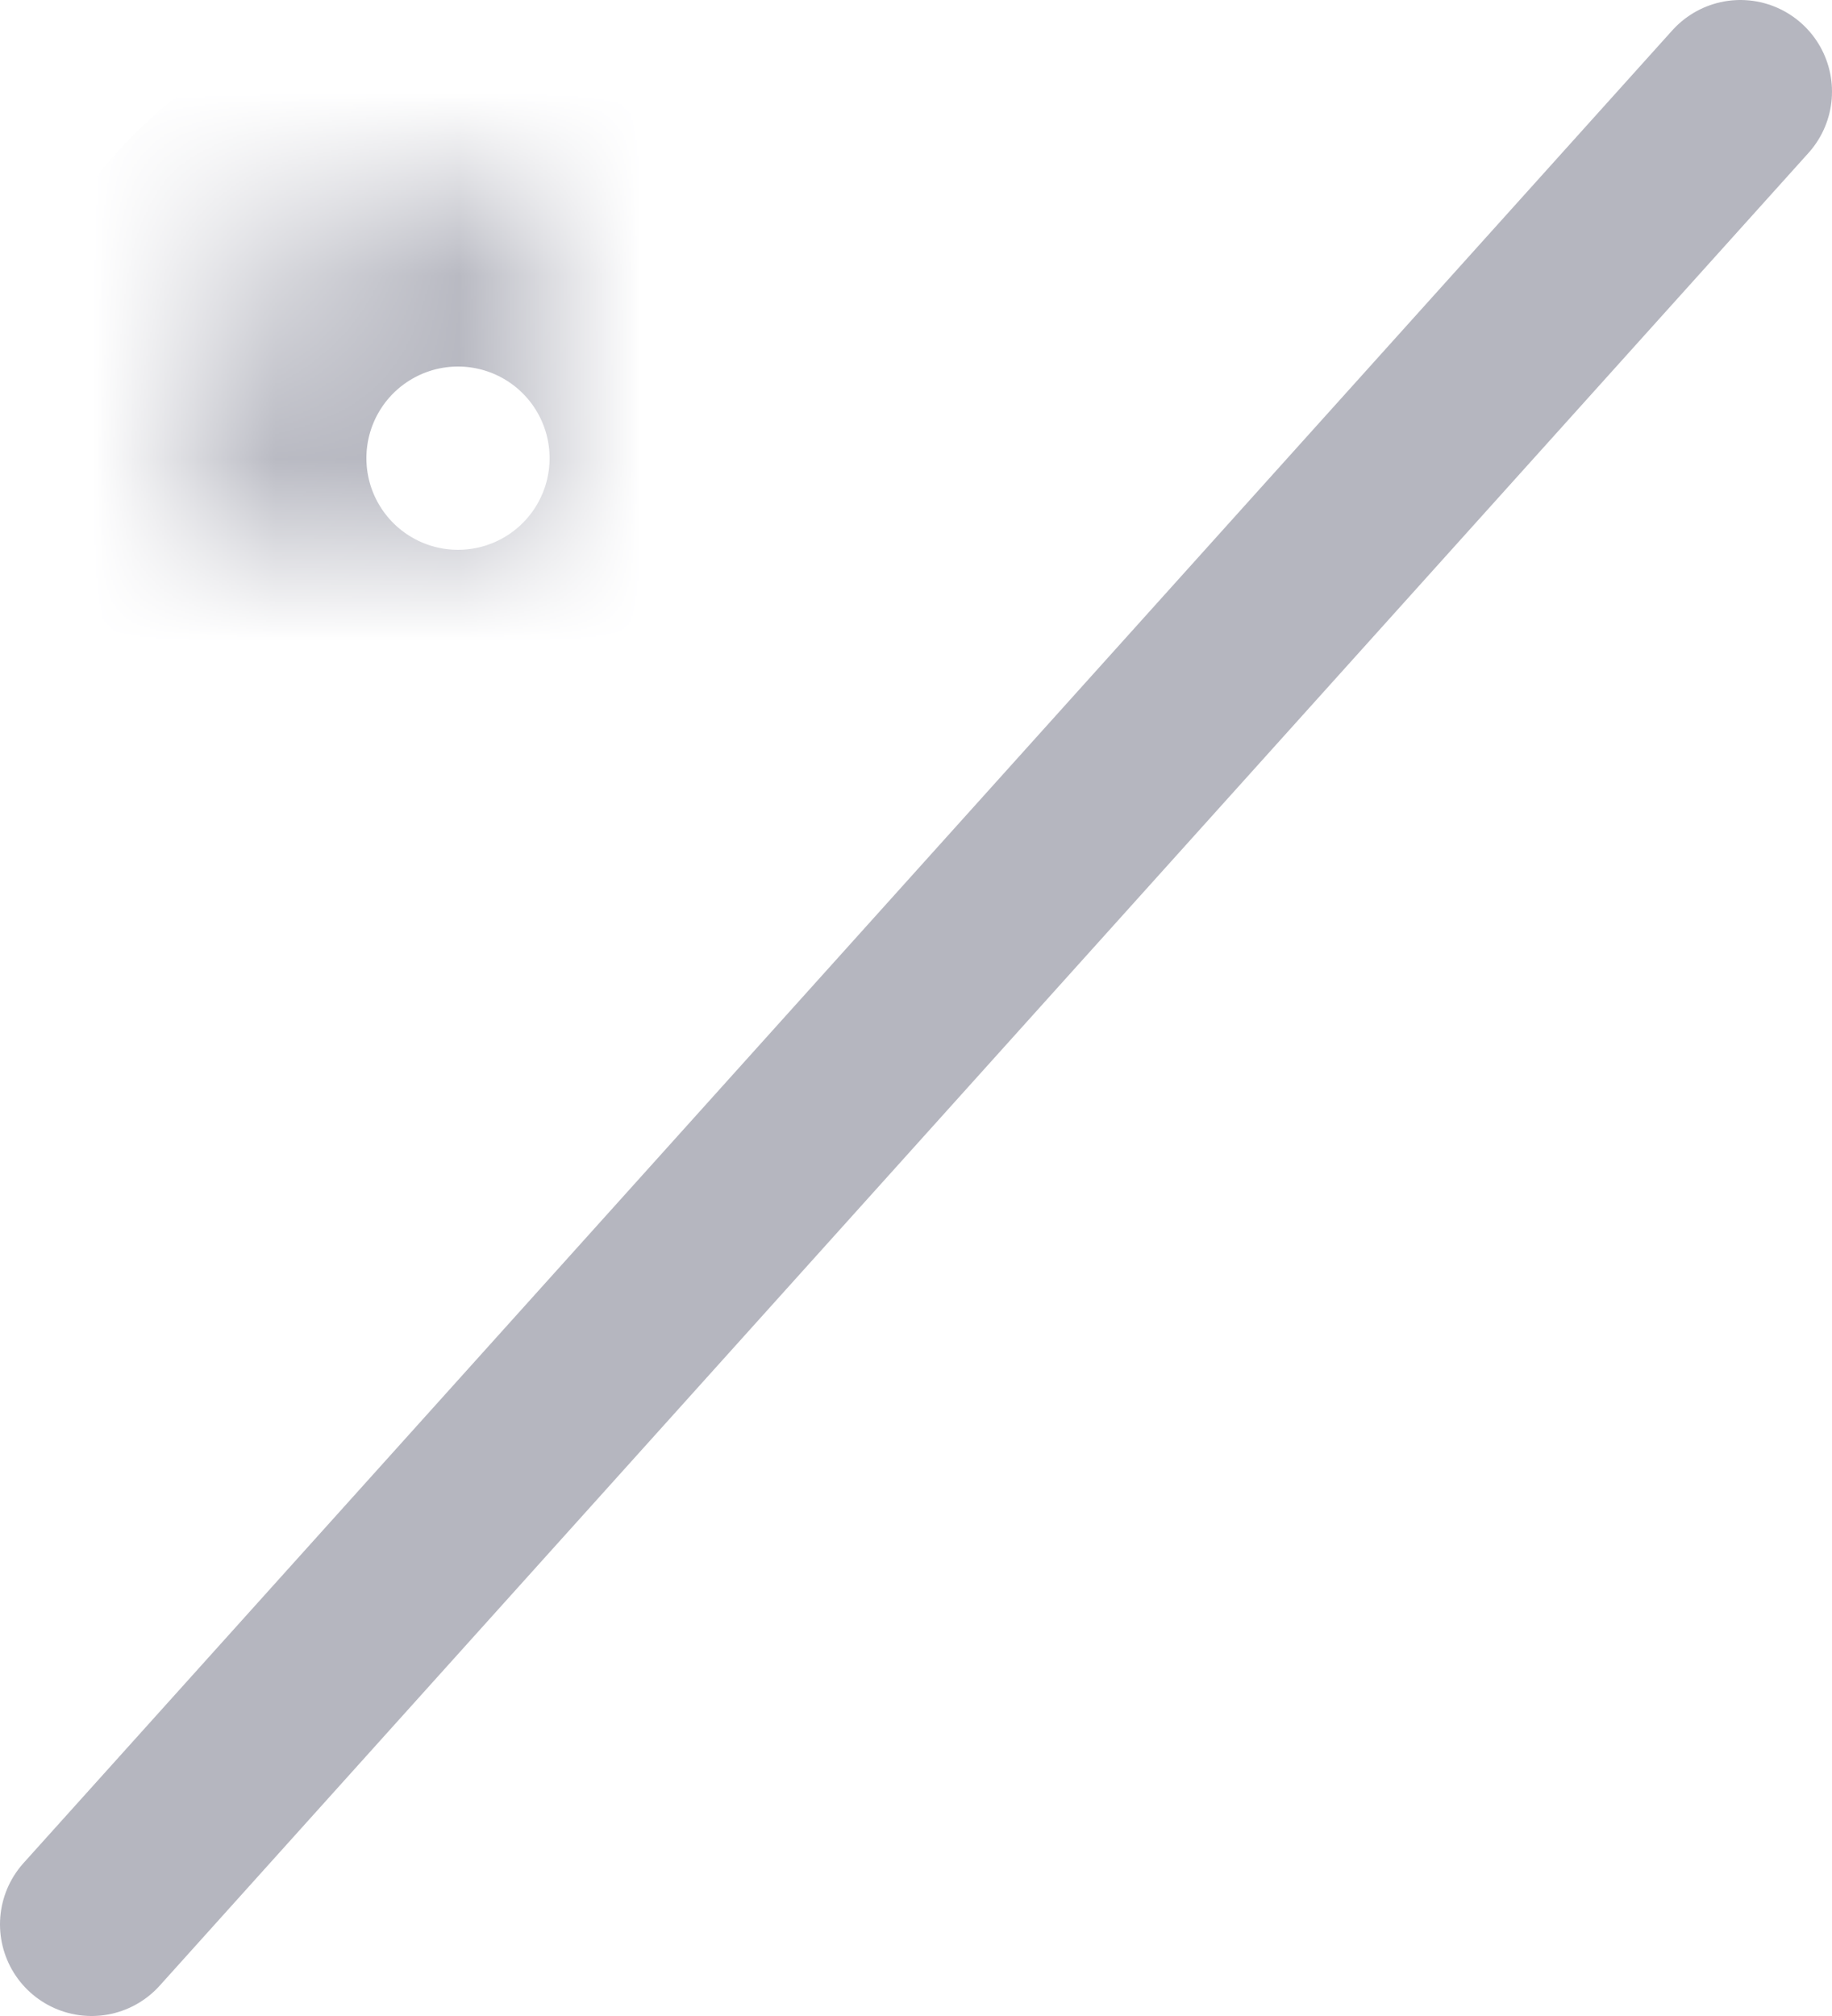 <?xml version="1.0" encoding="UTF-8" standalone="no"?>
<svg width="10px" height="11px" viewBox="0 0 10 11" version="1.1" xmlns="http://www.w3.org/2000/svg" xmlns:xlink="http://www.w3.org/1999/xlink">
    <!-- Generator: Sketch 3.8.3 (29802) - http://www.bohemiancoding.com/sketch -->
    <title>Icon / Percent</title>
    <desc>Created with Sketch.</desc>
    <defs>
        <circle id="path-1" cx="2.5" cy="2.5" r="1.5"></circle>
        <mask id="mask-2" maskContentUnits="userSpaceOnUse" maskUnits="objectBoundingBox" x="0" y="0" width="3" height="3" fill="white">
            <use xlink:href="#path-1"></use>
        </mask>
        <circle id="path-3" cx="7.5" cy="8.5" r="1.5"></circle>
        <mask id="mask-4" maskContentUnits="userSpaceOnUse" maskUnits="objectBoundingBox" x="0" y="0" width="3" height="3" fill="white">
            <use xlink:href="#path-3"></use>
        </mask>
    </defs>
    <g id="Page-1" stroke="none" stroke-width="1" fill="none" fill-rule="evenodd">
        <g id="07-Contextual-Menu" transform="translate(-884, -424)">
            <g id="More-button-open" transform="translate(761, 359)">
                <g id="Icon-/-Percent" transform="translate(123, 65)">
                    <path d="M9.5,0.5 L0.5,10.5" id="Line" stroke="#9698A4" stroke-linecap="round" stroke-linejoin="round" opacity="0.7"></path>
                    <use id="Oval-1" stroke="#B6B7C0" mask="url(#mask-2)" stroke-width="2" xlink:href="#path-1"></use>
                    <use id="Oval-1" stroke="#B6B7C0" mask="url(#mask-4)" stroke-width="2" xlink:href="#path-3"></use>
                </g>
            </g>
        </g>
    </g>
</svg>
